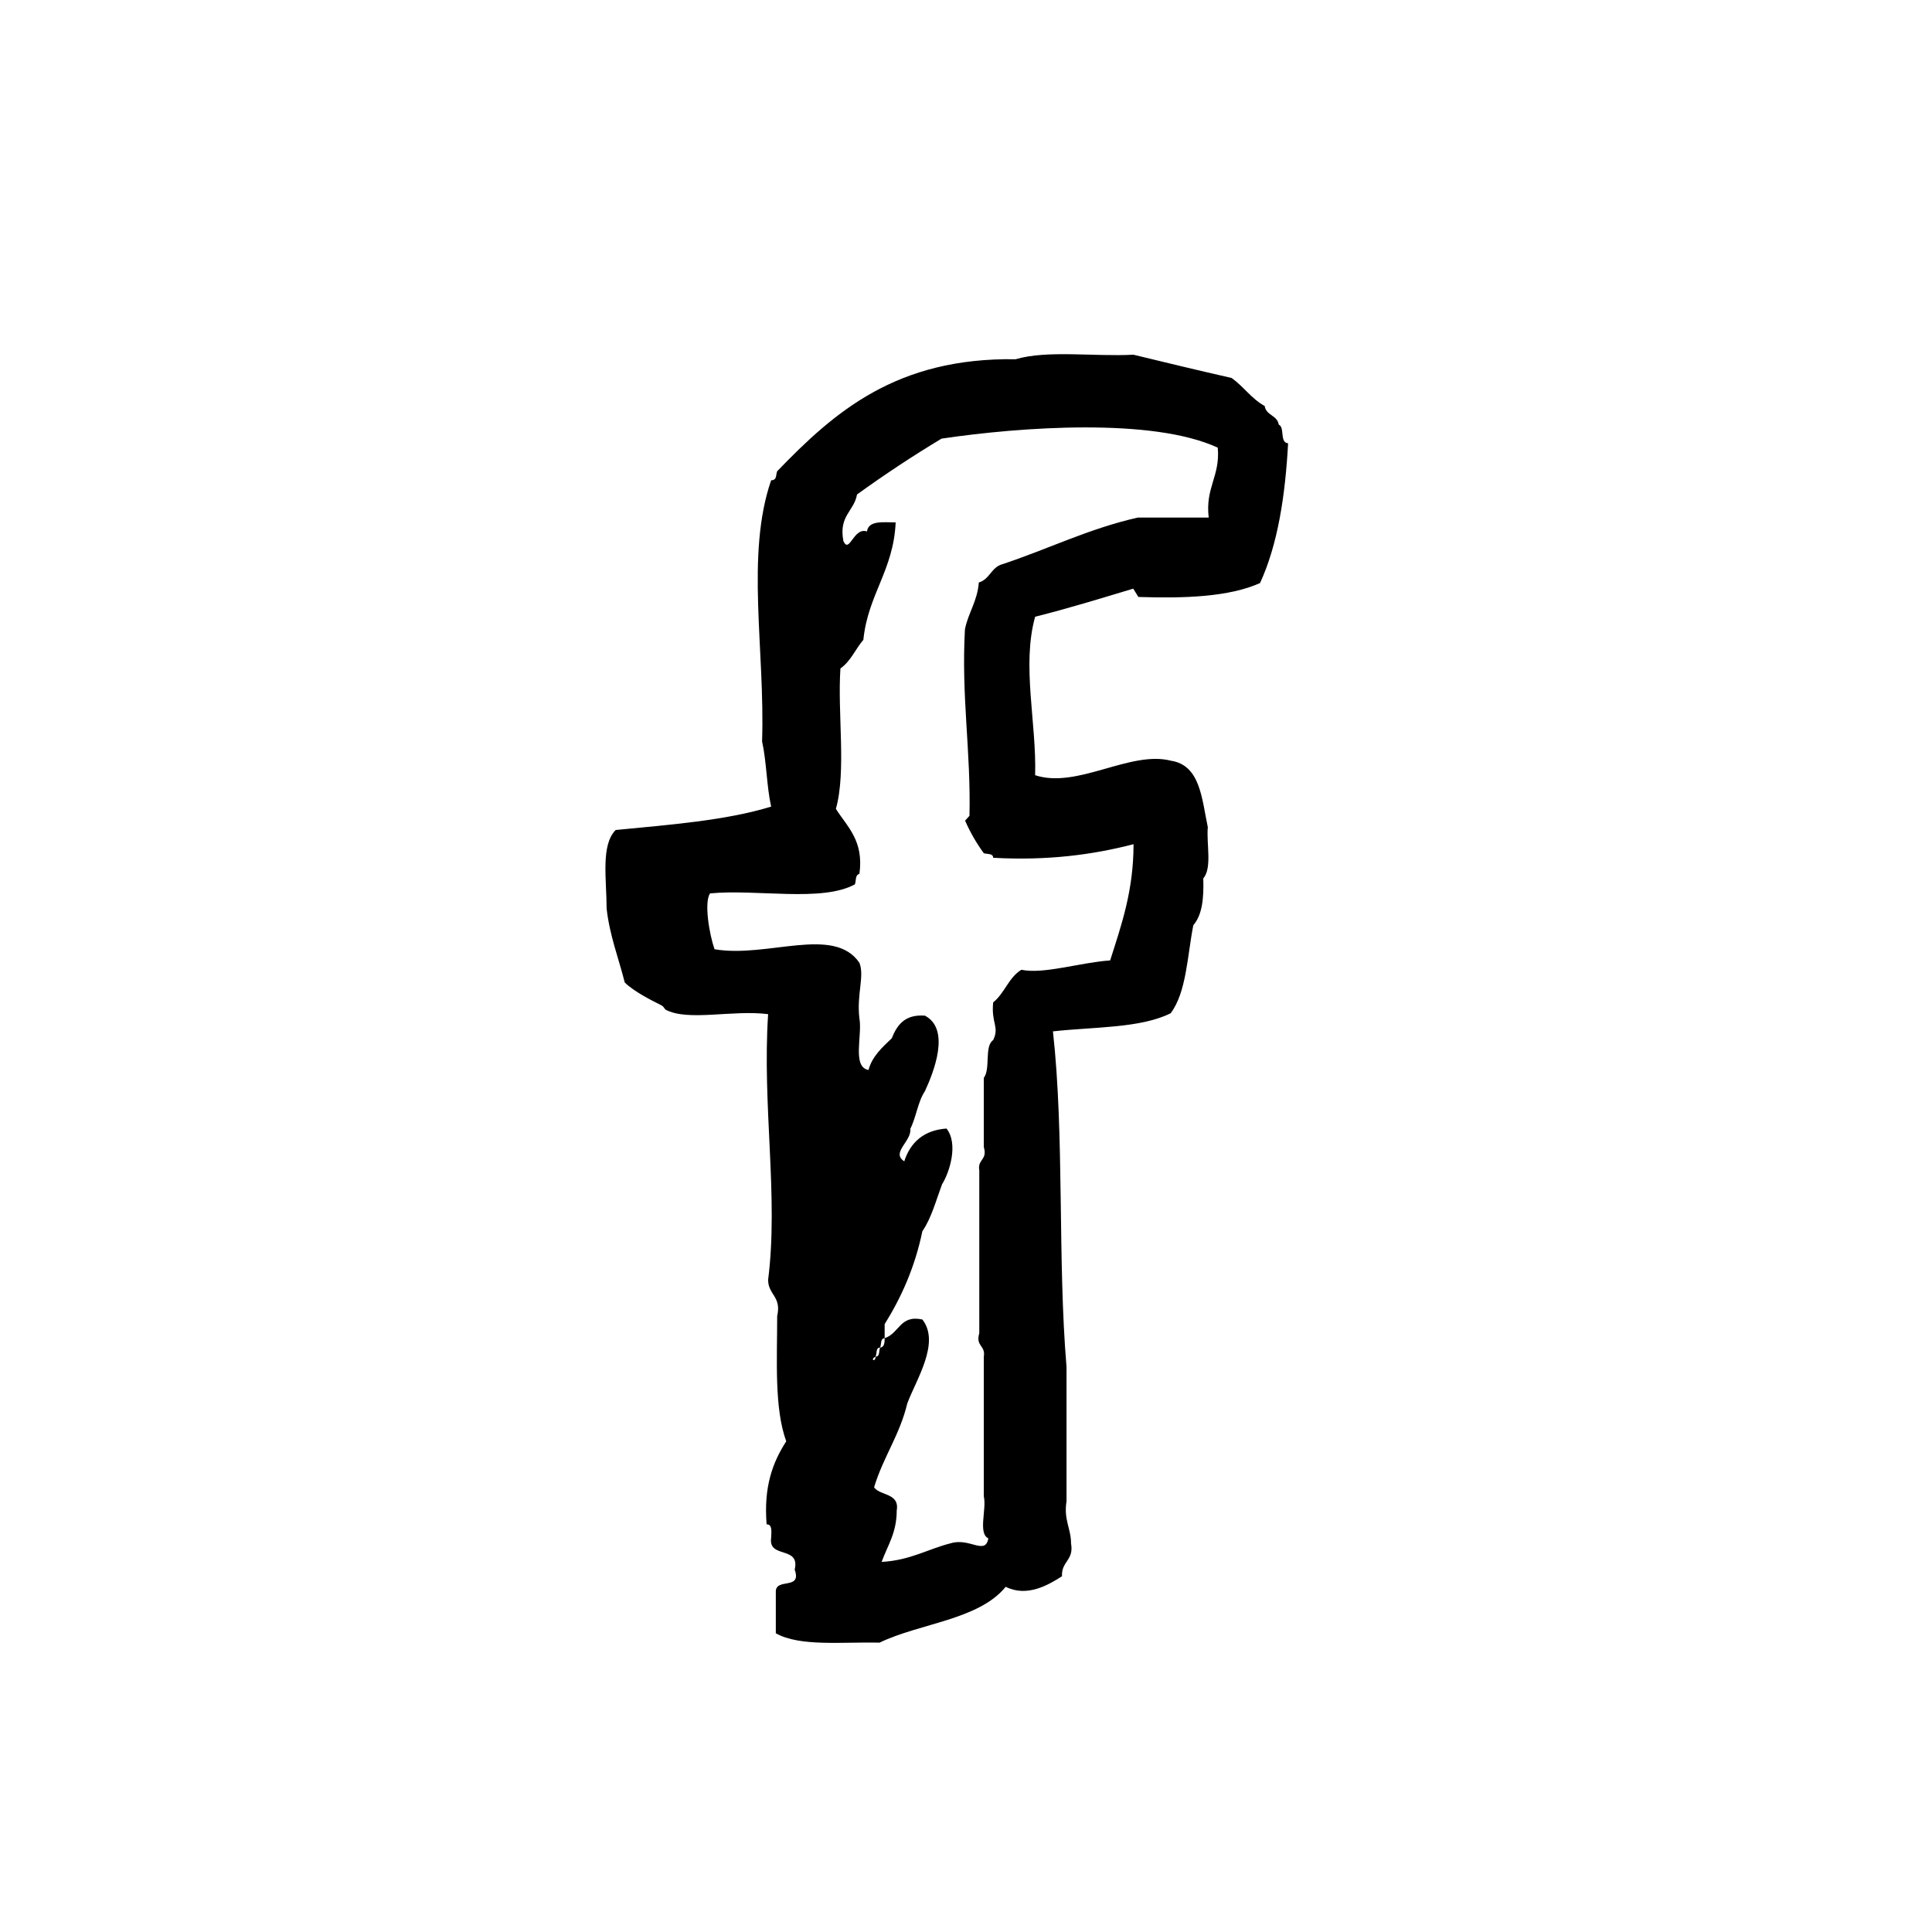 <svg xmlns="http://www.w3.org/2000/svg" width="128" height="128" viewBox="0 0 128 128">
  <path
    d="M75.42 39.55c3.08.1 6 0 8.06-.92 1.17-2.54 1.67-5.75 1.86-9.26-.58-.05-.2-1.05-.62-1.24-.1-.63-.84-.6-.93-1.23-.9-.5-1.4-1.3-2.2-1.86-2.2-.5-4.4-1.03-6.5-1.54-2.6.14-5.7-.32-7.8.3-7.9-.12-12 3.48-15.8 7.42-.1.24 0 .6-.4.6-1.7 4.93-.4 11.23-.6 17.3.3 1.35.3 2.97.6 4.32-3 .92-6.7 1.2-10.3 1.55-1 1-.6 3.3-.6 5.2.2 1.8.8 3.3 1.2 4.9.6.6 1.8 1.2 2.4 1.5.2.1.2.2.3.3 1.5.8 4.4 0 6.8.3-.4 6.1.7 12.1 0 17.6 0 1 .9 1.1.6 2.4 0 2.9-.2 6.1.6 8.3-.9 1.4-1.5 3-1.3 5.5.36 0 .33.4.3.9-.2 1.4 1.94.5 1.56 2.1.5 1.4-1.3.5-1.25 1.5v2.72c1.6.9 4.4.56 6.87.62 2.7-1.3 6.56-1.5 8.36-3.7 1.4.7 2.8-.1 3.73-.7-.05-1 .8-1.04.6-2.17 0-1-.5-1.56-.3-2.8v-8.9c-.6-7.1-.13-15.3-.9-22.23 2.7-.3 5.8-.2 7.8-1.2 1.05-1.4 1.1-3.8 1.5-5.83.6-.7.7-1.8.66-3.1.6-.7.2-2.3.3-3.4-.4-1.9-.5-4.1-2.44-4.4-2.7-.7-6.2 1.88-9 .96.1-3.5-.9-7.27 0-10.5 2.2-.55 4.3-1.2 6.5-1.86zM63.94 54.37c.35.8.76 1.5 1.24 2.16.24.07.62 0 .62.3 3.6.2 6.6-.2 9.3-.9 0 3.08-.8 5.35-1.55 7.7-2 .14-4.4.93-5.88.62-.84.5-1.12 1.57-1.87 2.16-.14 1.4.43 1.6 0 2.5-.6.4-.16 1.9-.62 2.5V76c.26.86-.43.8-.3 1.53v10.8c-.26.88.43.8.3 1.55v9.26c.2.84-.4 2.45.3 2.78-.2 1.14-1.23-.05-2.47.32-1.5.37-2.7 1.14-4.6 1.24.4-1.1 1-1.93 1-3.4.2-1.18-1.1-.97-1.5-1.54.6-2 1.7-3.46 2.2-5.56.6-1.6 2.2-4.02 1-5.56-1.5-.32-1.5.9-2.5 1.24 0 .24 0 .6-.3.62-.1.24 0 .6-.3.6 0 .4-.4.2 0 0 .1-.23 0-.6.3-.6.1-.24 0-.6.3-.62v-.93c1.1-1.77 2-3.75 2.5-6.16.6-.87.9-2.03 1.3-3.1.5-.8 1.1-2.68.3-3.7-1.5.1-2.4.92-2.8 2.17-.9-.58.5-1.33.4-2.15.4-.8.5-1.8.97-2.5.6-1.3 1.7-4.1 0-5-1.32-.1-1.84.6-2.2 1.5-.63.6-1.3 1.2-1.54 2.1-1.1-.2-.4-2.3-.6-3.4-.2-1.6.35-2.8 0-3.7-1.7-2.5-6.1-.3-9.6-.9-.35-1-.7-3.1-.3-3.7 3.1-.3 7.4.6 9.6-.6.1-.3 0-.6.3-.7.3-2.2-.8-3.1-1.56-4.3.7-2.5.1-6.3.3-9.3.7-.5 1-1.3 1.52-1.9.3-3 2-4.6 2.14-7.78-.8 0-1.8-.15-1.9.6-.9-.3-1.15 1.5-1.56.65-.33-1.7.7-1.97.9-3.1 1.8-1.3 3.7-2.56 5.6-3.7 5.26-.78 14-1.4 18.3.6.17 1.9-.84 2.64-.6 4.63h-4.7c-3.3.75-5.96 2.1-9 3.1-.7.2-.82 1-1.53 1.2-.1 1.26-.7 2-.92 3.1-.25 4.47.4 8.06.3 12.36z"/>
</svg>
